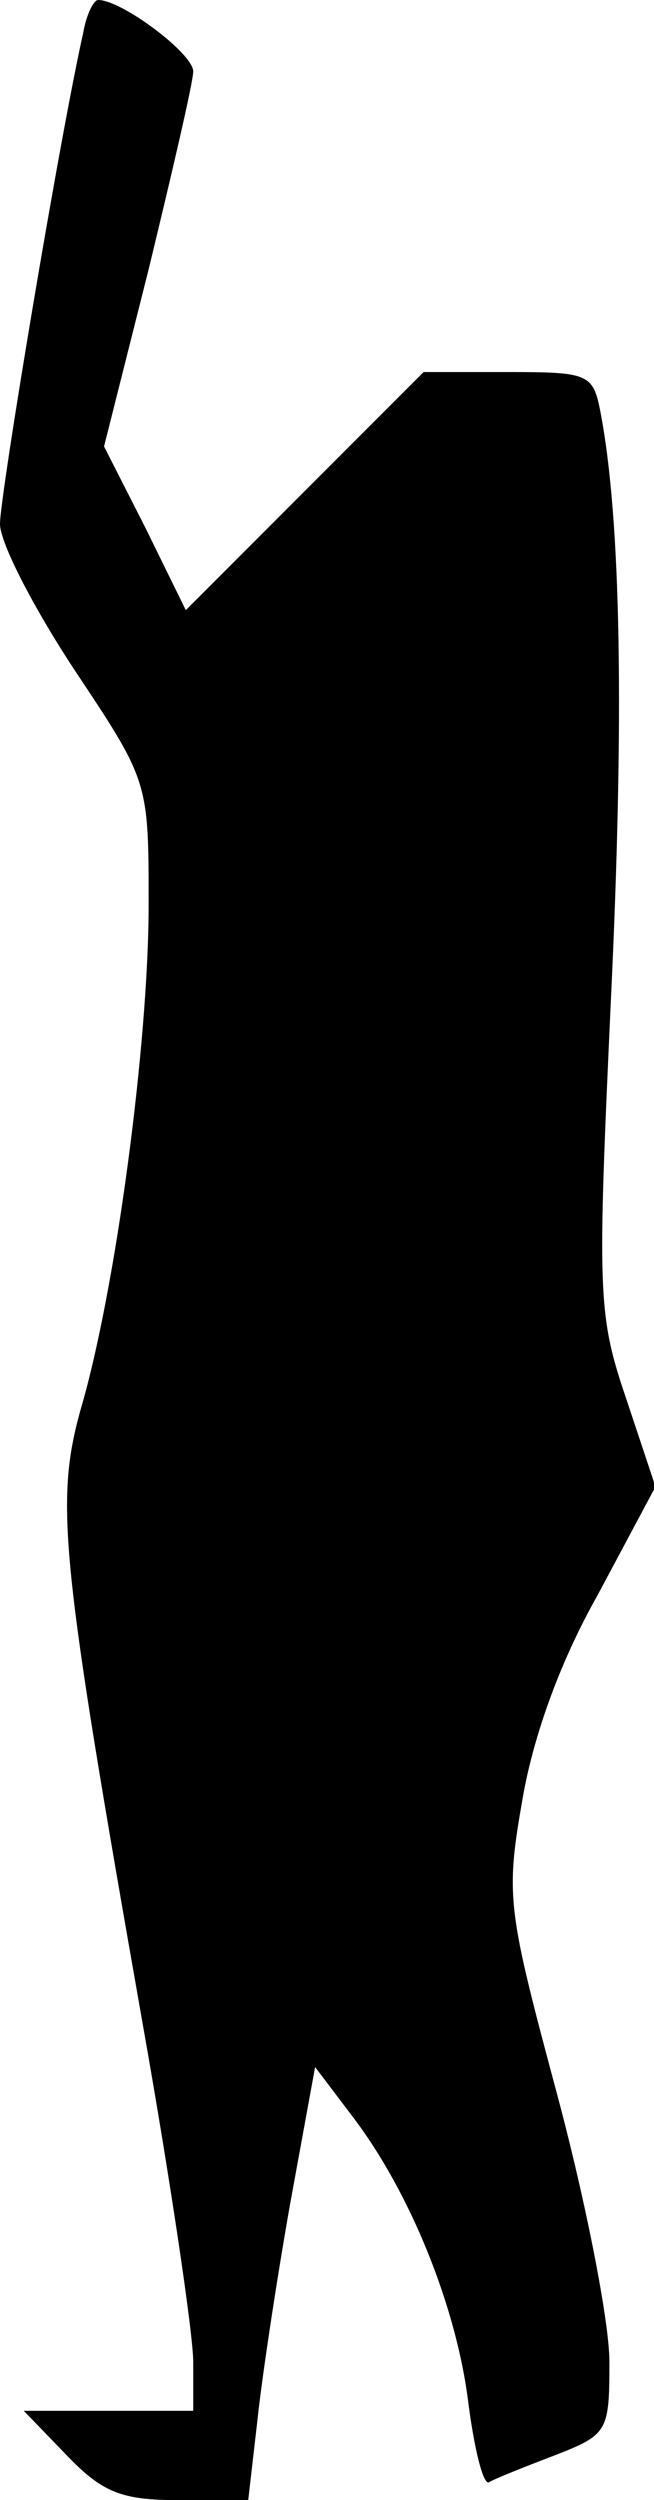 <?xml version="1.0" standalone="no"?>
<!DOCTYPE svg PUBLIC "-//W3C//DTD SVG 20010904//EN"
 "http://www.w3.org/TR/2001/REC-SVG-20010904/DTD/svg10.dtd">
<svg version="1.0" xmlns="http://www.w3.org/2000/svg"
 width="44pt" height="168pt" viewBox="0 0 44 168"
 preserveAspectRatio="xMidYMid meet">
<g transform="translate(0,168) scale(0.1,-0.1)"
fill="#000000" stroke="none">
<path fill="#000000" stroke="none" d="M56 1658 c-16 -71 -56 -311 -56 -330 0
-13 23 -57 50 -98 50 -75 50 -75 50 -158 0 -92 -22 -259 -46 -340 -17 -62 -13
-100 42 -412 19 -107 34 -209 34 -227 l0 -33 -57 0 -57 0 29 -30 c24 -25 37
-30 75 -30 l47 0 6 52 c3 29 13 95 22 146 l17 93 25 -33 c39 -51 70 -128 78
-192 4 -31 10 -56 14 -54 3 2 23 10 44 18 36 14 37 16 37 63 0 27 -16 108 -35
179 -33 123 -35 133 -24 196 7 43 25 94 51 140 l39 73 -20 60 c-19 56 -19 71
-10 267 9 189 7 322 -7 395 -5 26 -8 27 -63 27 l-56 0 -80 -80 -80 -80 -27 55
-28 55 30 119 c16 66 30 126 30 133 0 12 -48 48 -64 48 -3 0 -8 -10 -10 -22z"/>
</g>
</svg>
